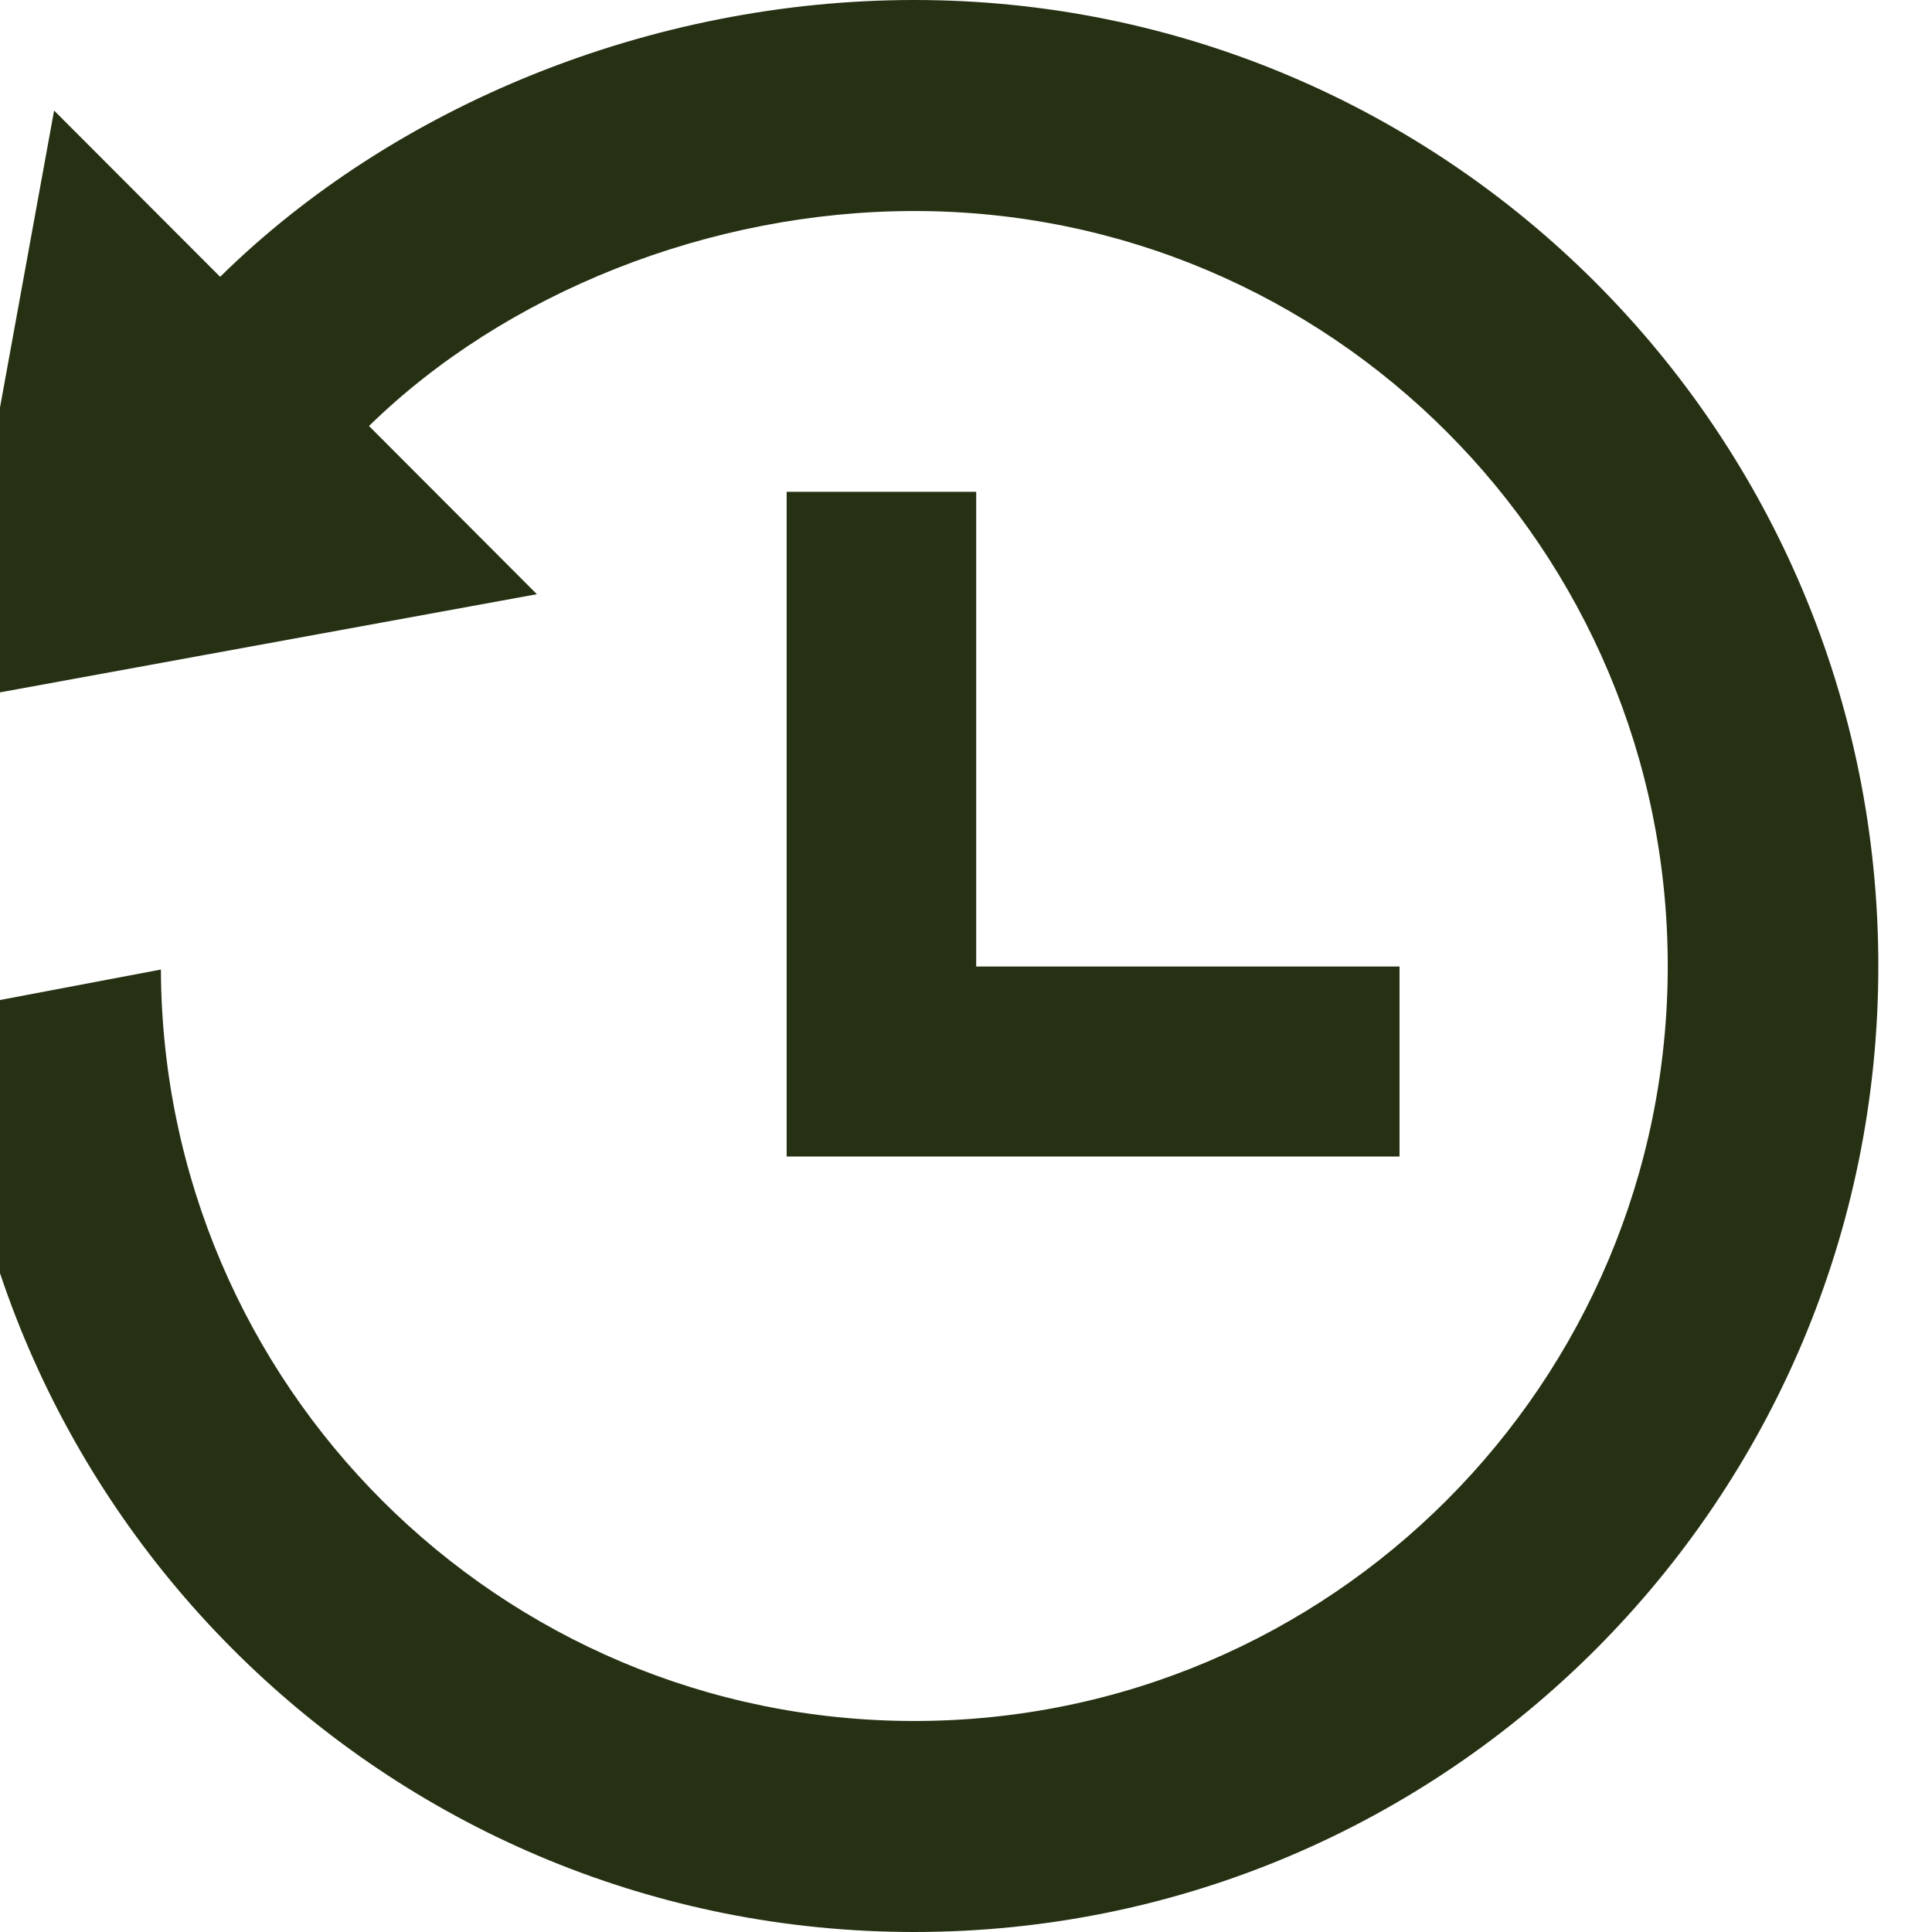 <svg id="" viewBox="0 0 18 18" style="background-color:#ffffff00" version="1.1"
	xmlns="http://www.w3.org/2000/svg" xmlns:xlink="http://www.w3.org/1999/xlink" xml:space="preserve"
	x="0px" y="0px" width="100%" height="100%"
>
	<path d="M 9.095 4.582 L 9.095 9.005 L 13.039 9.005 L 13.039 10.775 L 7.329 10.775 L 7.329 4.582 L 9.095 4.582 ZM 8.518 0 C 6.067 0 3.671 0.984 2.051 2.579 L 0.504 1.03 L -0.5 6.542 L 5.002 5.536 L 3.438 3.969 C 4.704 2.73 6.609 1.966 8.518 1.966 C 12.395 1.966 15.538 5.115 15.538 9 C 15.538 12.885 12.395 16.034 8.518 16.034 C 4.652 16.034 1.516 12.903 1.499 9.033 L -0.455 9.403 C -0.244 14.186 3.692 18 8.518 18 C 13.479 18 17.5 13.971 17.5 9 C 17.5 4.029 13.479 0 8.518 0 Z" fill="#263113"/>
</svg>